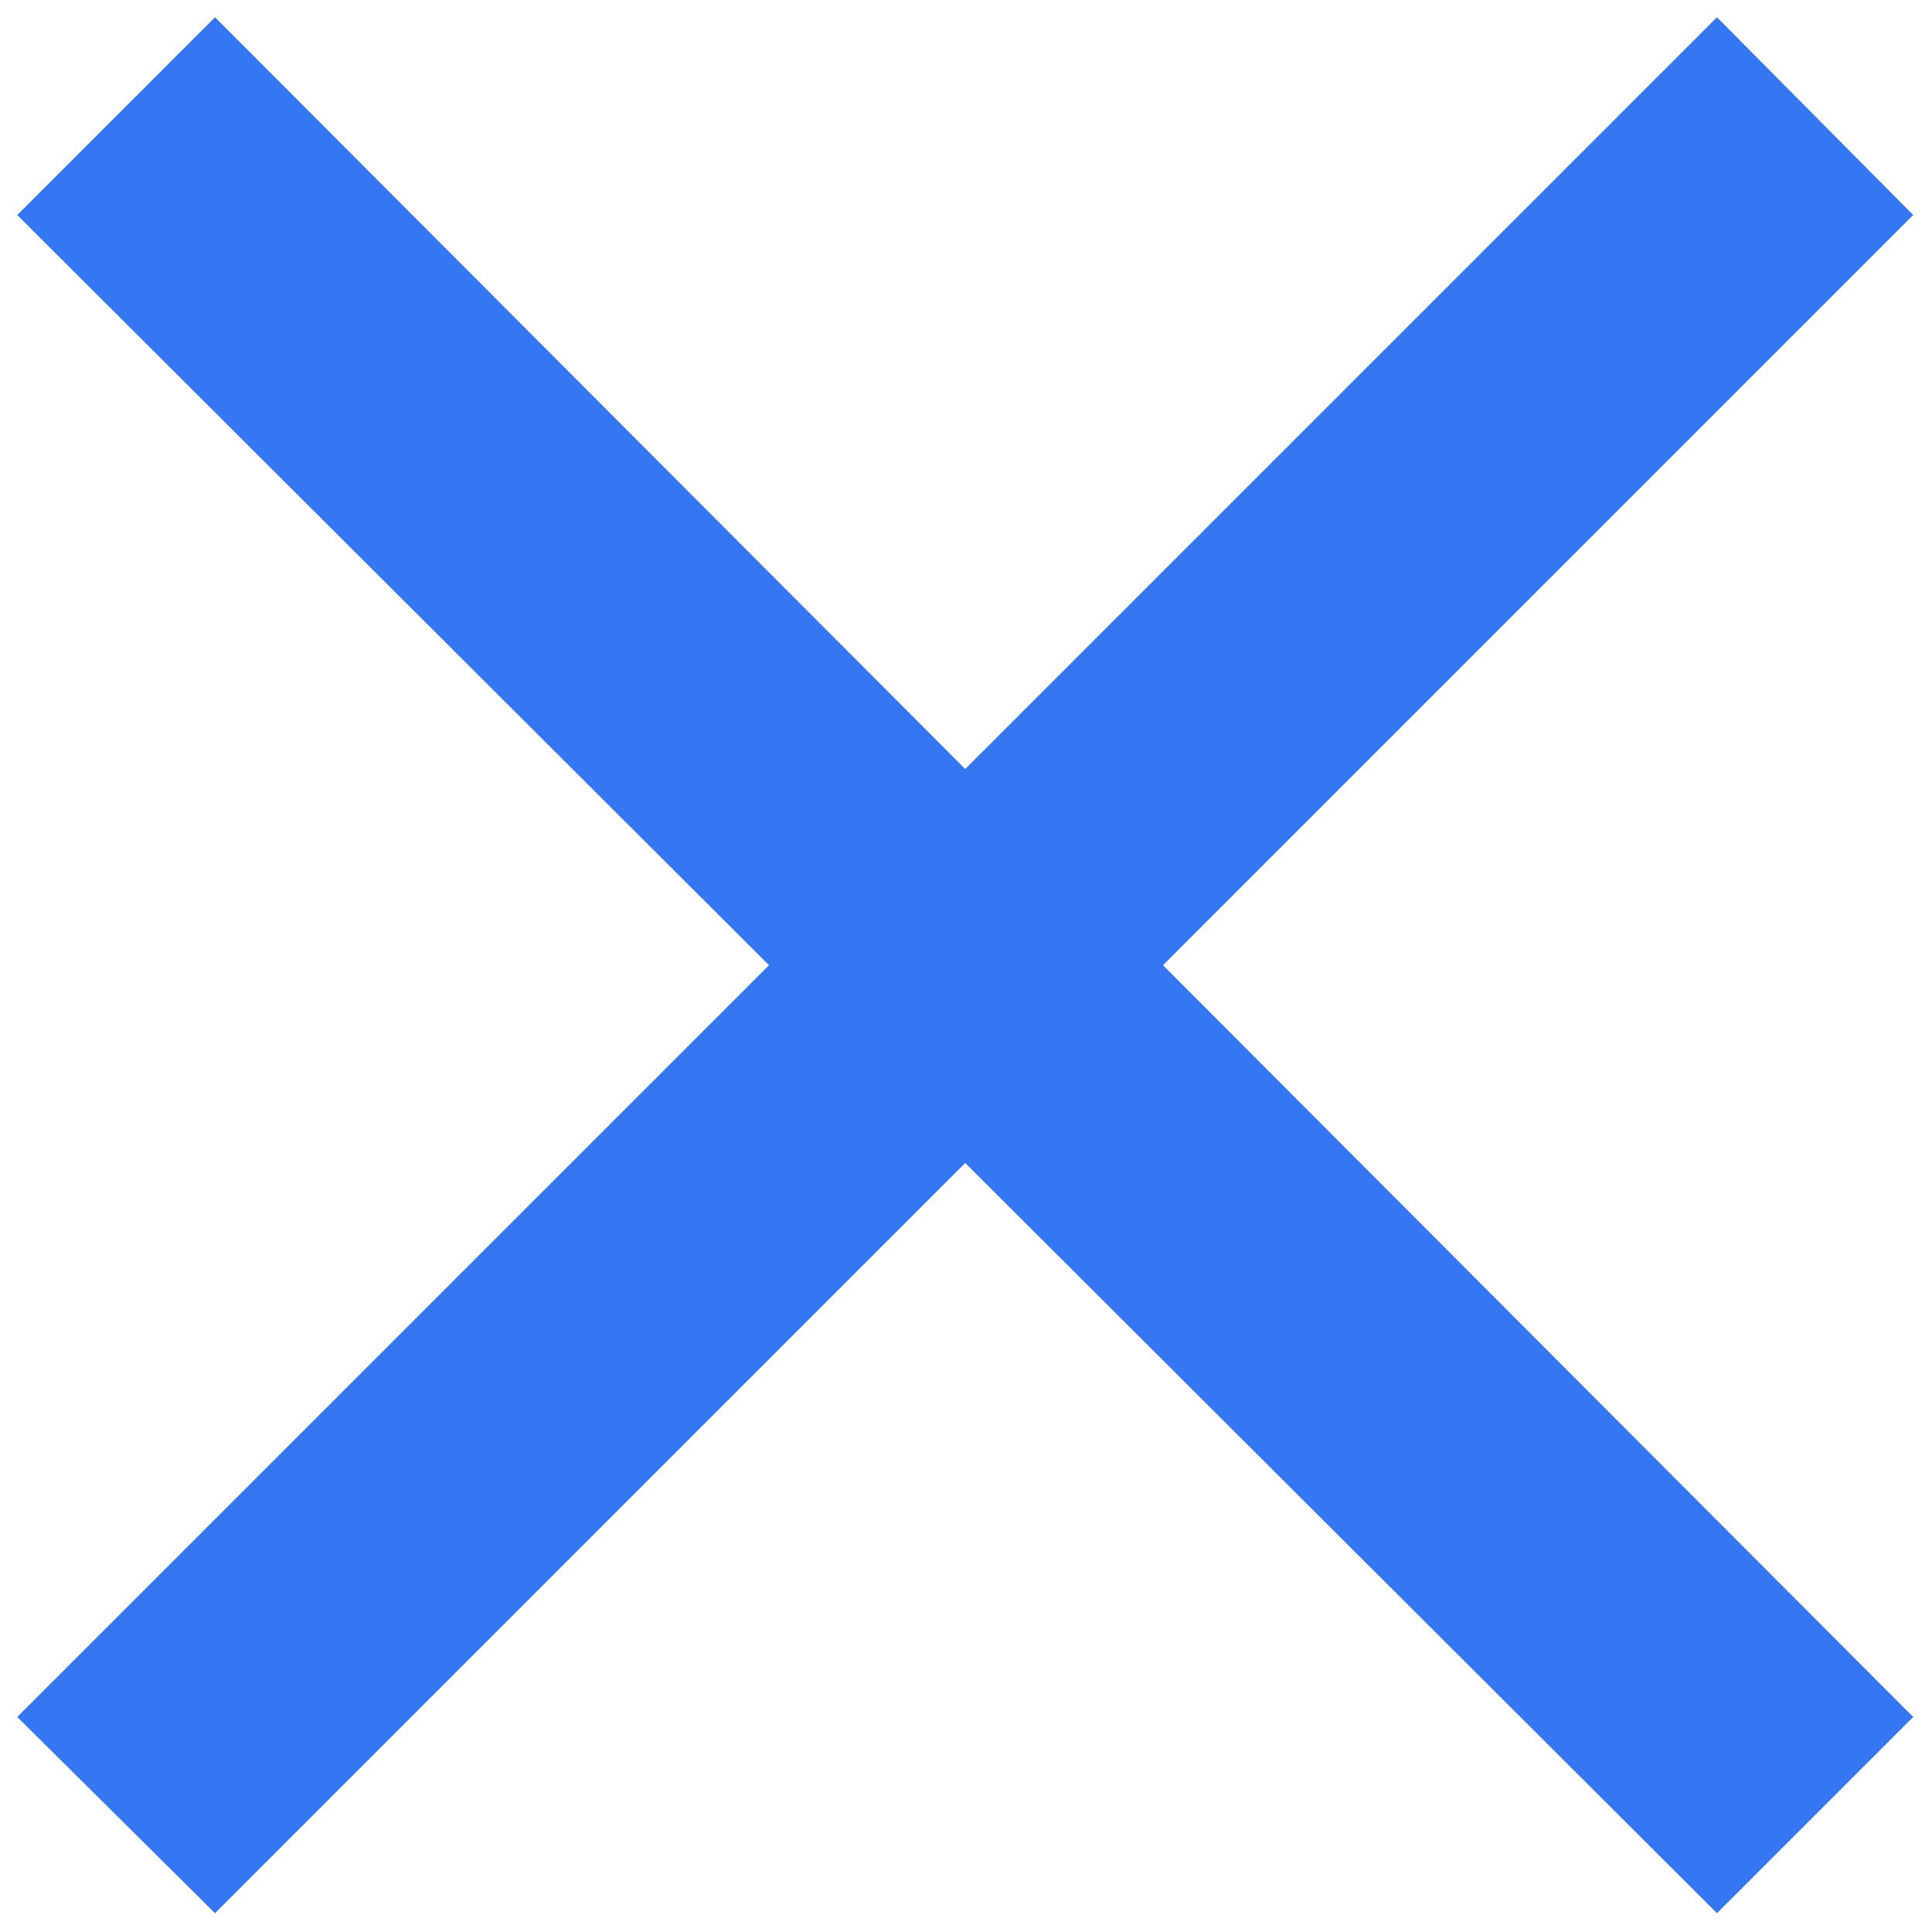 <svg width="27" height="27" viewBox="0 0 27 27" fill="none" xmlns="http://www.w3.org/2000/svg">
<g clip-path="url(#clip0_31_10)">
<path fill-rule="evenodd" clip-rule="evenodd" d="M0.241 23.995L10.747 13.489L0.241 3.005L3.005 0.241L13.489 10.747L23.995 0.241L26.737 3.005L16.253 13.489L26.737 23.995L23.995 26.737L13.489 16.253L3.005 26.737L0.241 23.995Z" fill="#3577F3"/>
</g>
<defs>
<clipPath id="clip0_31_10">
<rect width="27" height="27" fill="white"/>
</clipPath>
</defs>
</svg>
